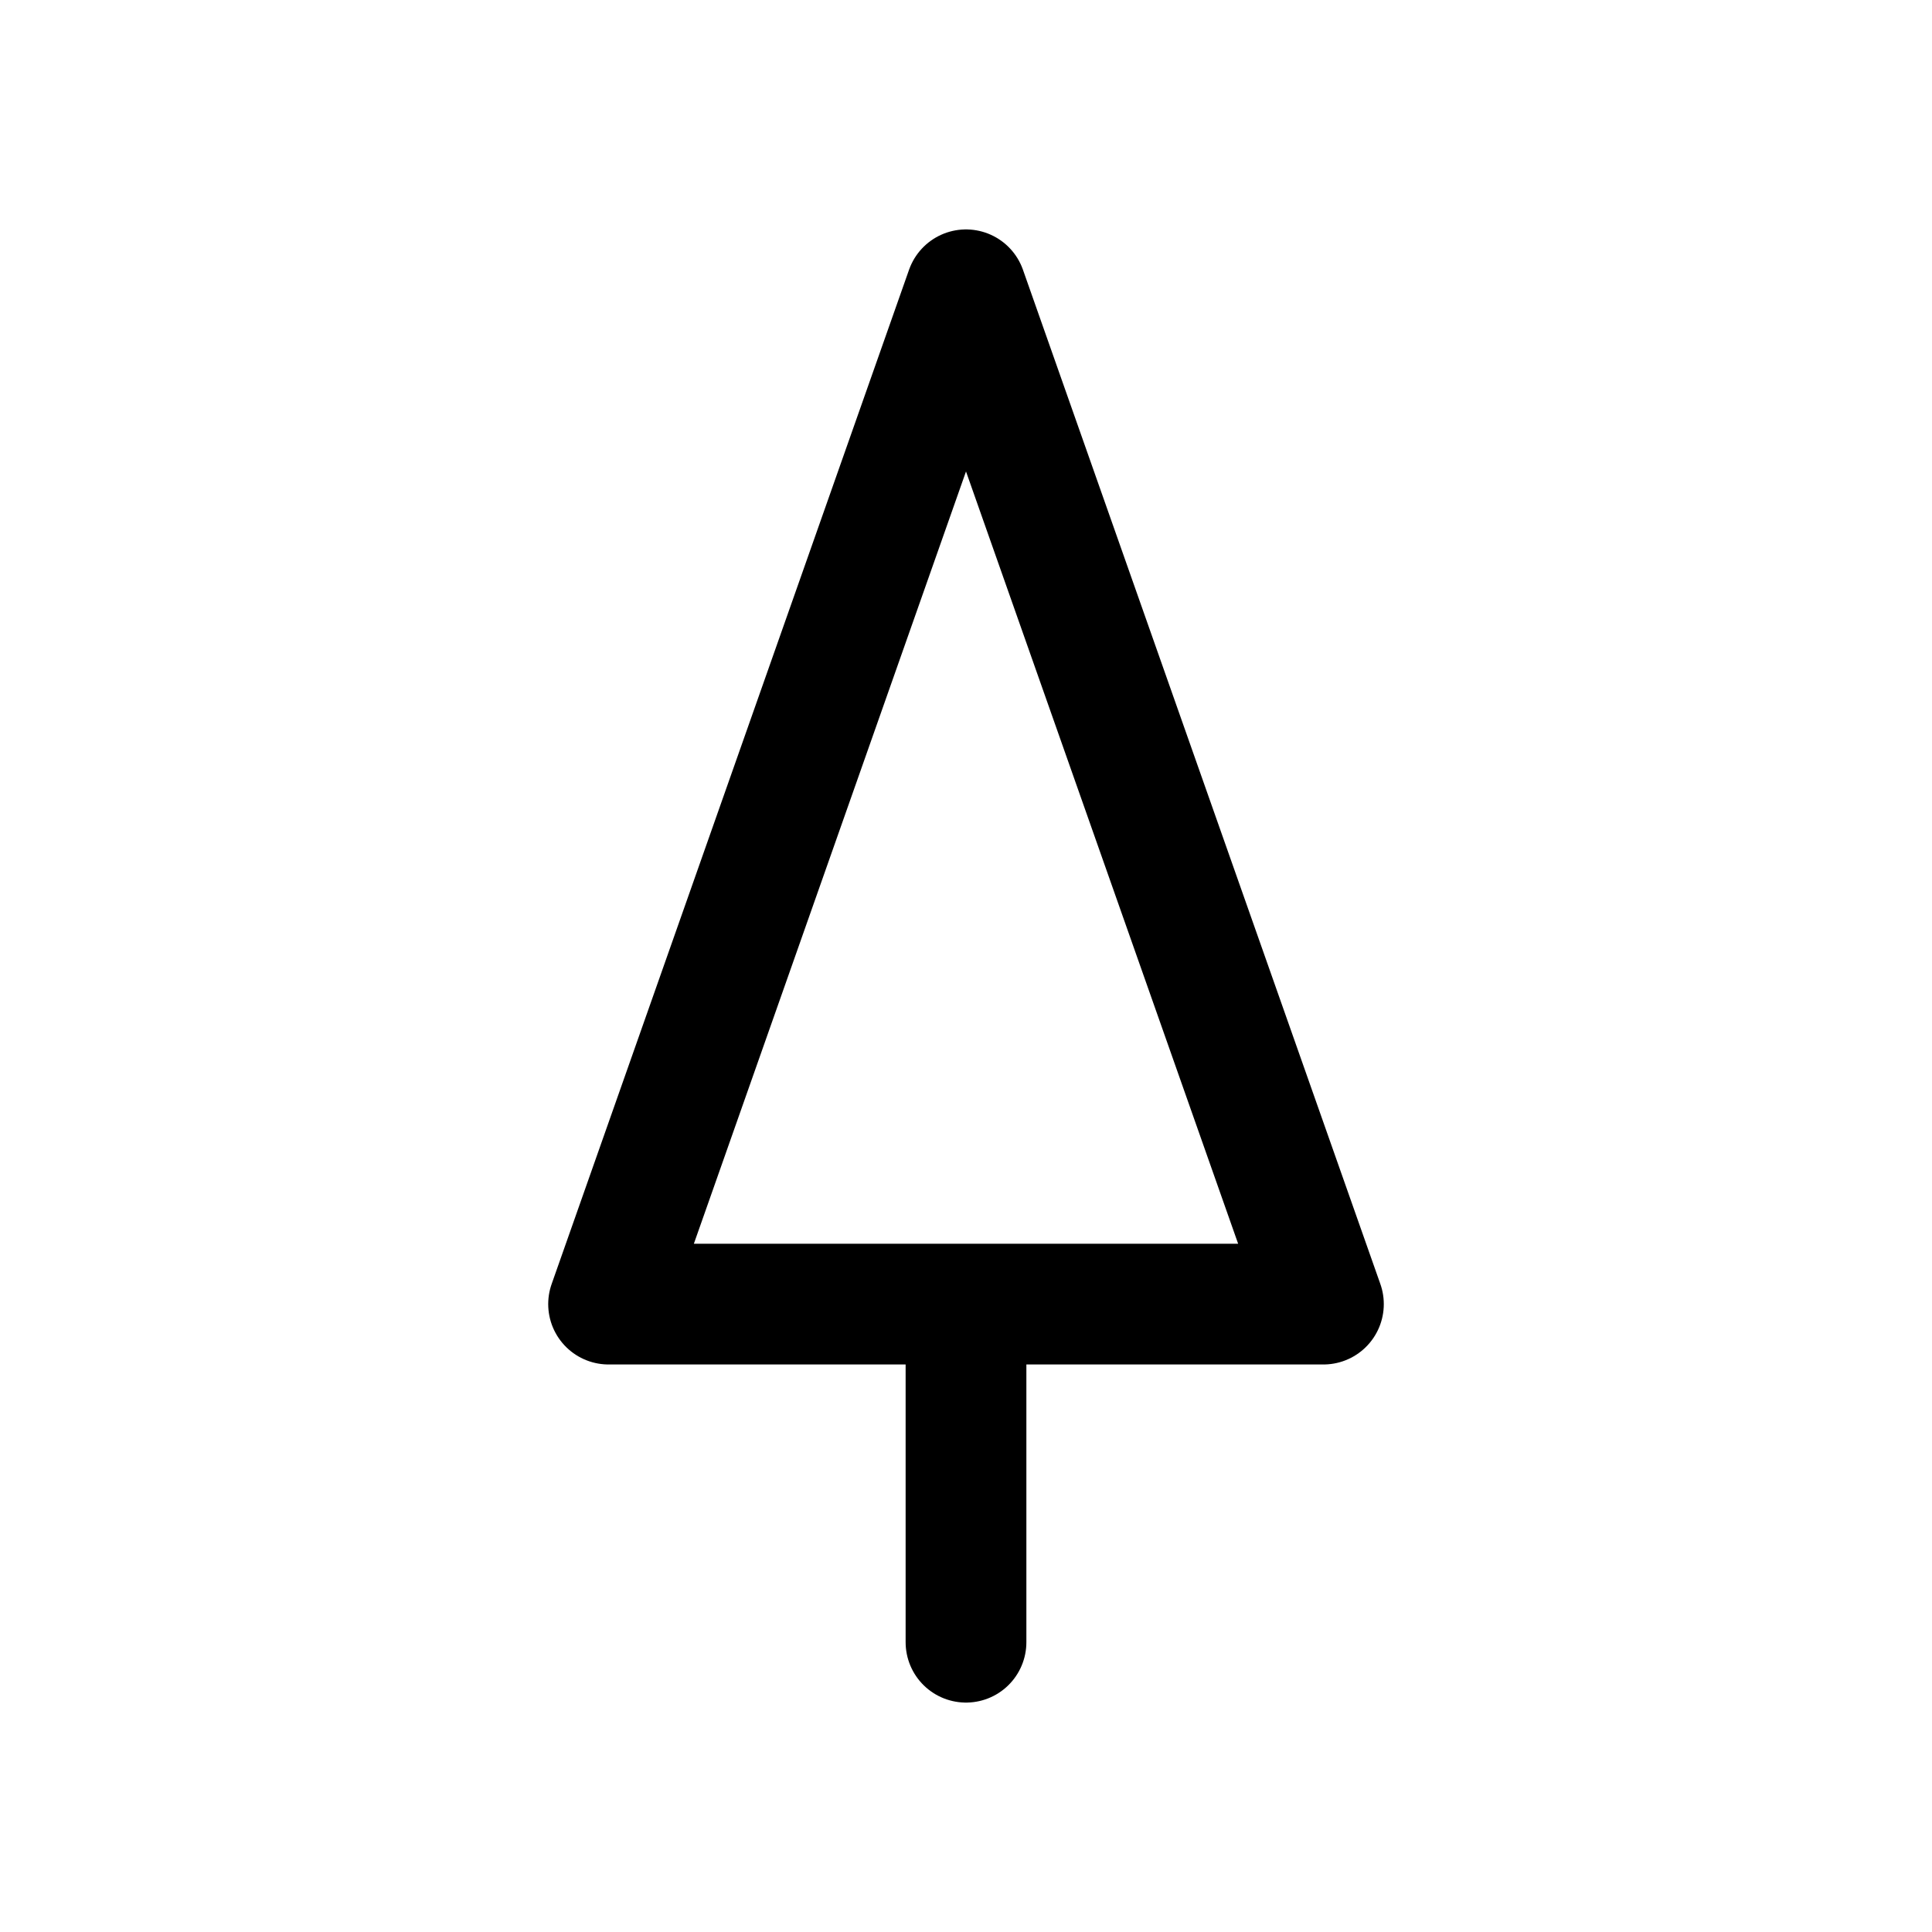 <?xml version="1.0" encoding="utf-8"?>
<svg version="1.1" width="200" height="200" viewBox="-100 -100 200 200" xmlns="http://www.w3.org/2000/svg">
  <polygon points="0,-70 -37,35 37,35 " fill="none" stroke="black" stroke-width="12.5" stroke-linejoin="round" />
  <polyline points="0,40 0,70 " fill="none" stroke="black" stroke-width="12.5" stroke-linecap="round" stroke-linejoin="round" />
</svg>